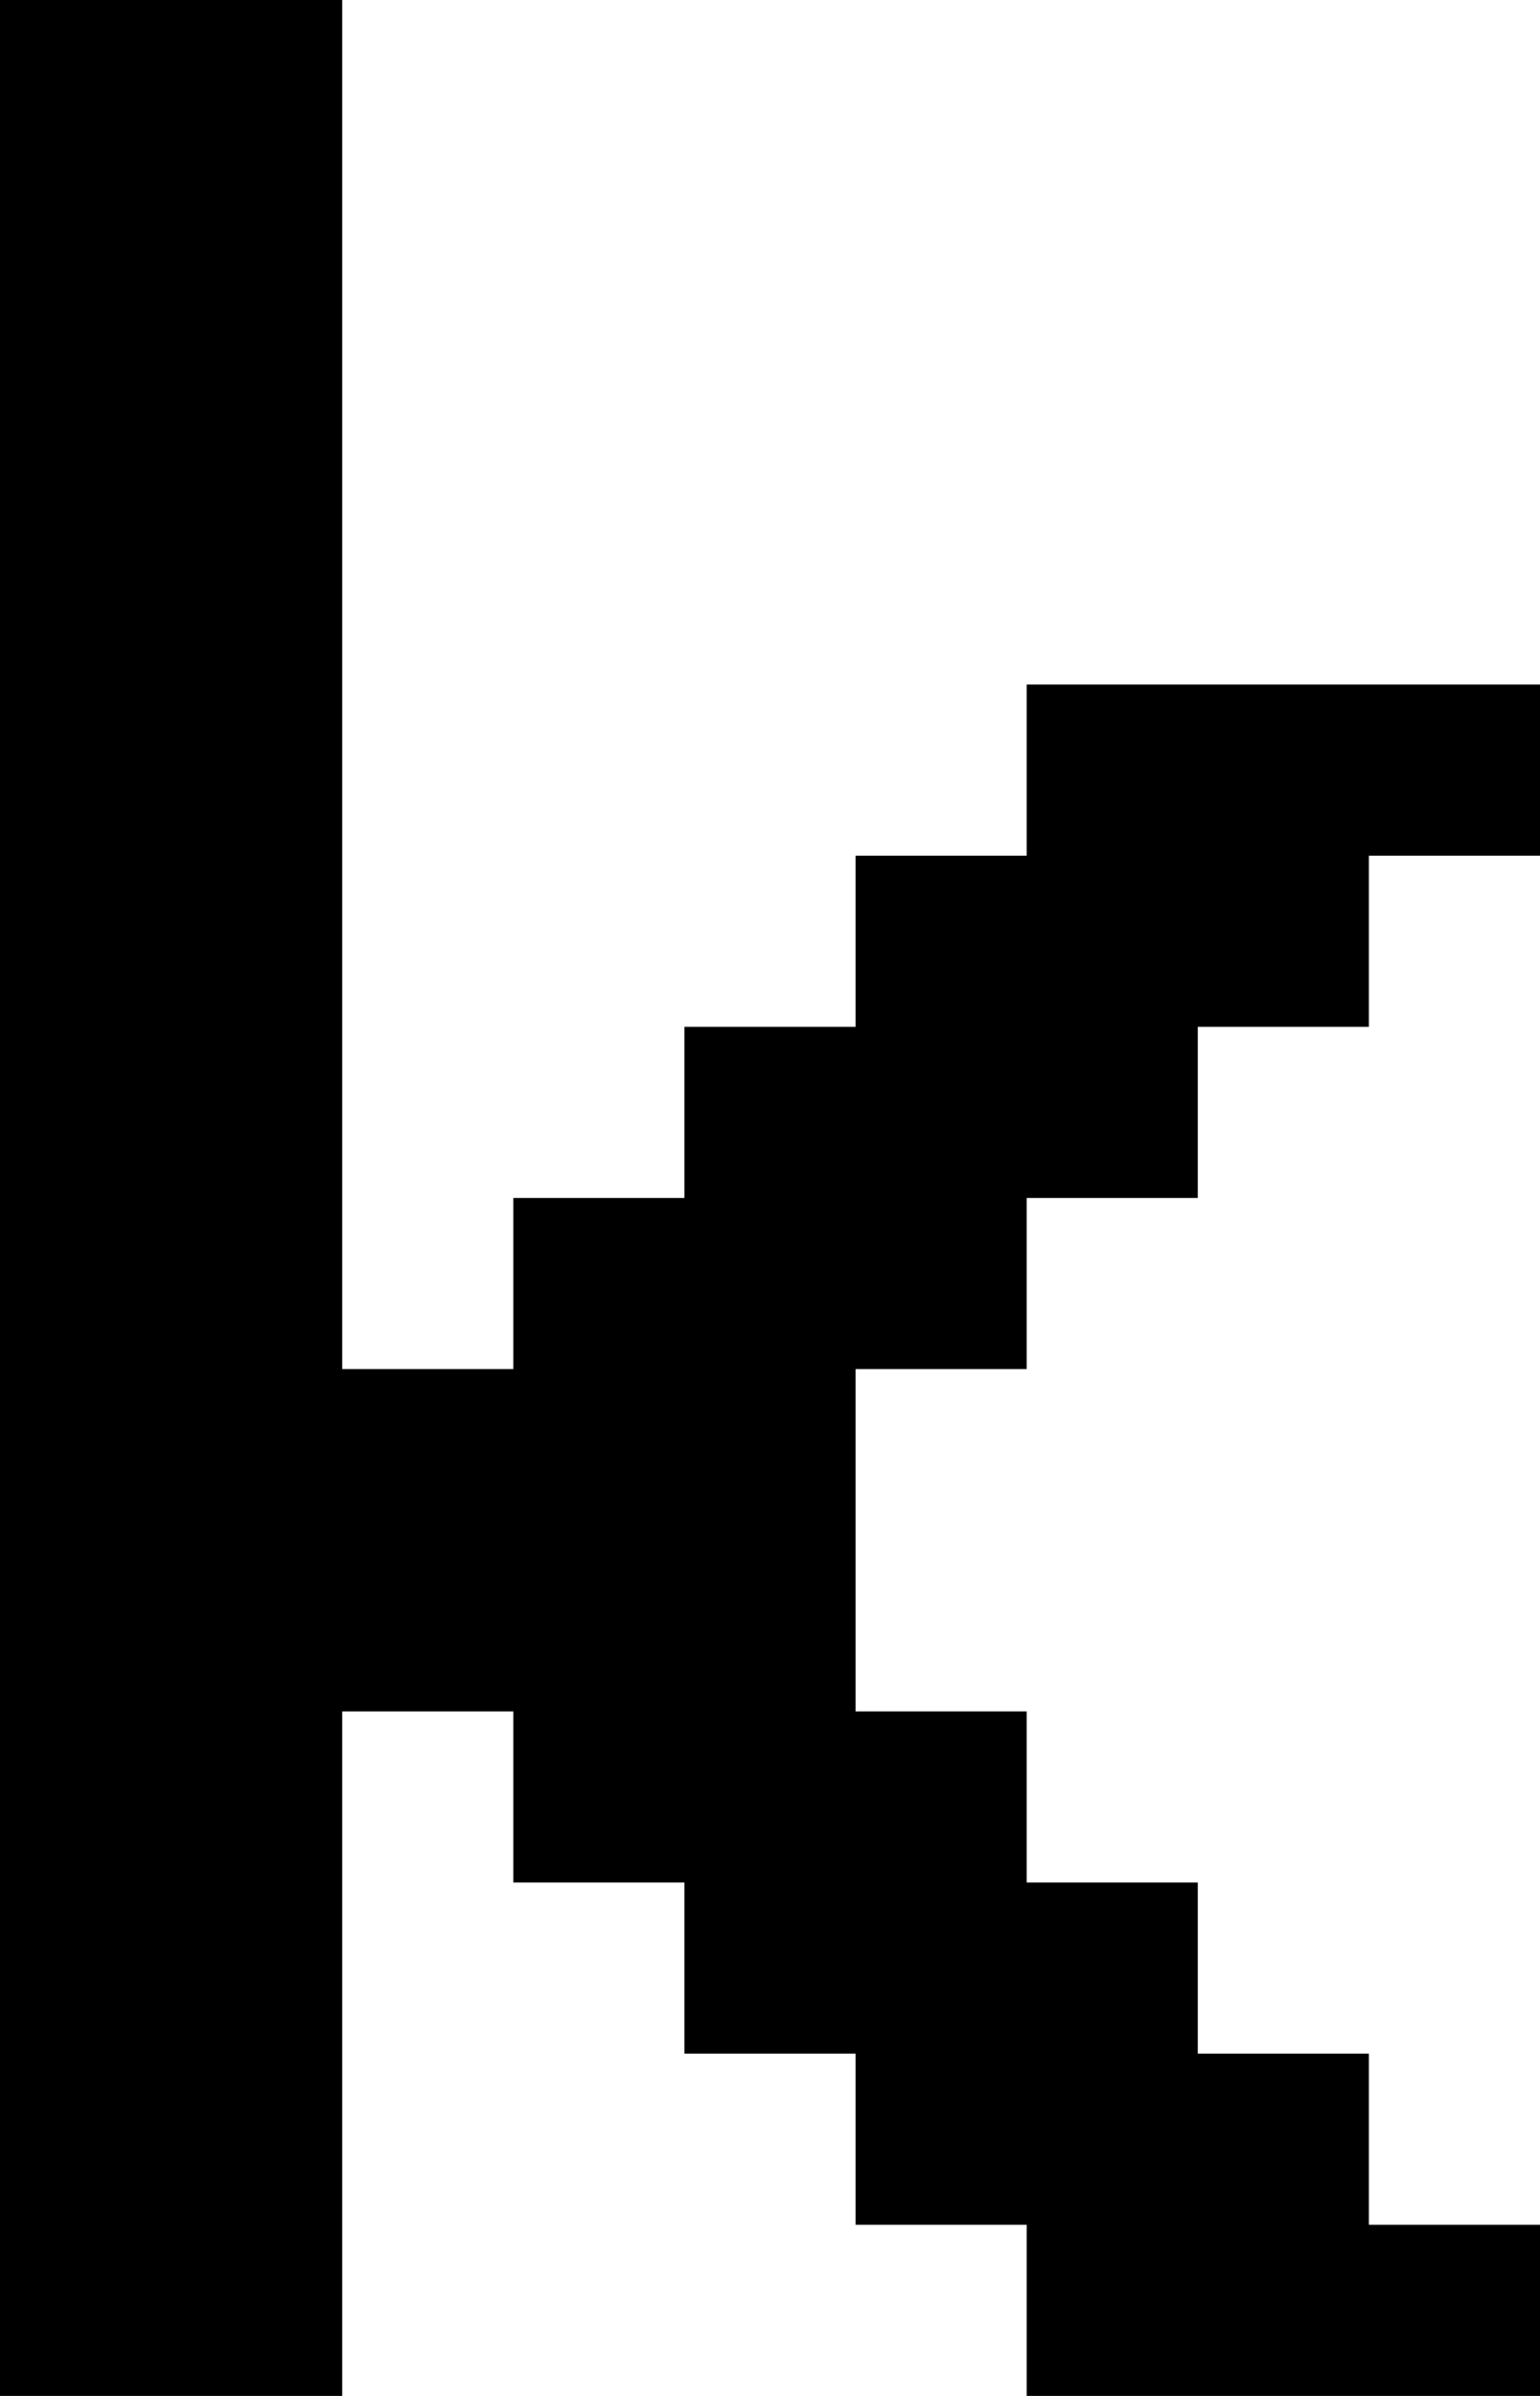 <?xml version="1.0" encoding="UTF-8" standalone="no"?>
<!DOCTYPE svg PUBLIC "-//W3C//DTD SVG 1.1//EN" "http://www.w3.org/Graphics/SVG/1.1/DTD/svg11.dtd">
<svg width="100%" height="100%" viewBox="0 0 450 700" version="1.1" xmlns="http://www.w3.org/2000/svg" xmlns:xlink="http://www.w3.org/1999/xlink" xml:space="preserve" xmlns:serif="http://www.serif.com/" style="fill-rule:evenodd;clip-rule:evenodd;stroke-linejoin:round;stroke-miterlimit:2;">
    <g transform="matrix(1,0,0,1,-100,-100)">
        <g id="k" transform="matrix(50,0,0,50,-4150,-1300)">
            <path d="M90,36L90,38L91,38L91,39L92,39L92,40L93,40L93,41L94,41L94,42L91,42L91,41L90,41L90,40L89,40L89,39L88,39L88,38L87,38L87,42L85,42L85,28L87,28L87,36L88,36L88,35L89,35L89,34L90,34L90,33L91,33L91,32L94,32L94,33L93,33L93,34L92,34L92,35L91,35L91,36L90,36Z"/>
        </g>
    </g>
</svg>

